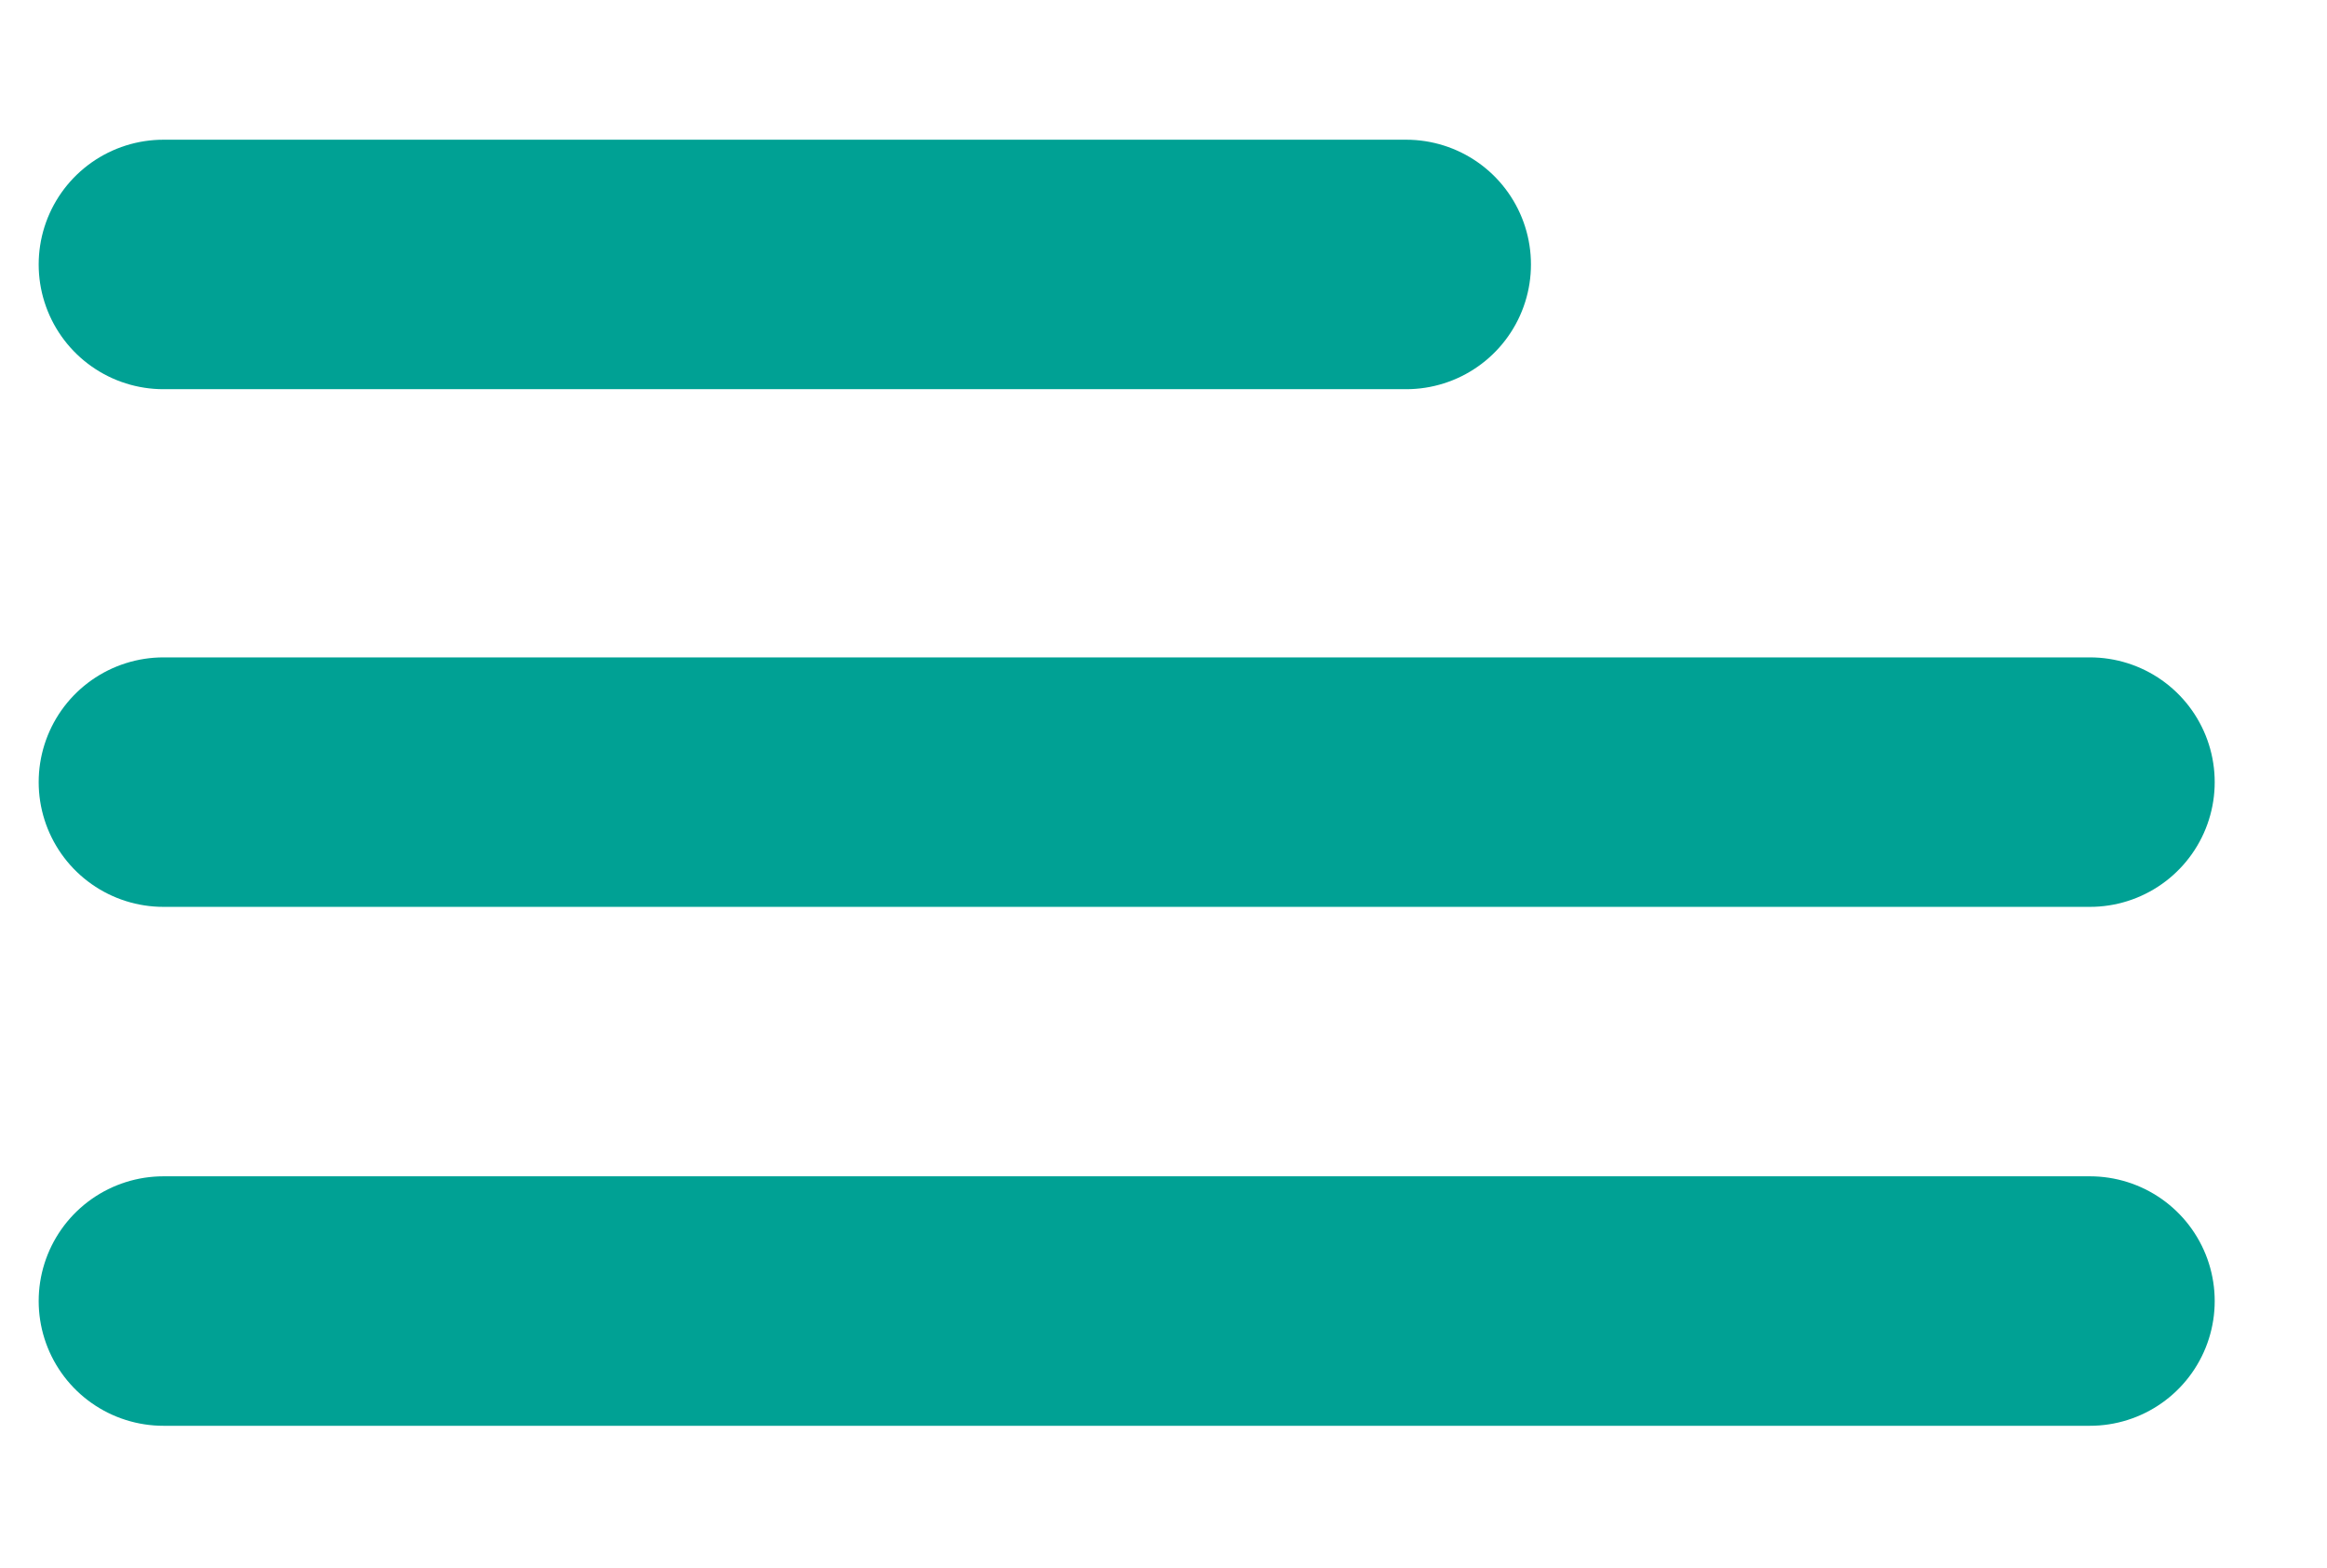 <?xml version="1.0" encoding="utf-8"?>
<!-- Generator: Adobe Illustrator 28.2.0, SVG Export Plug-In . SVG Version: 6.00 Build 0)  -->
<svg version="1.1" id="Calque_1" xmlns="http://www.w3.org/2000/svg" xmlns:xlink="http://www.w3.org/1999/xlink" x="0px" y="0px"
	 viewBox="0 0 18.65 12.57" style="enable-background:new 0 0 18.65 12.57;" xml:space="preserve">
<style type="text/css">
	.st0{fill:none;stroke:#00A194;stroke-width:2;stroke-linecap:round;stroke-miterlimit:10;}
</style>
<line class="st0" x1="1.31" y1="2.12" x2="11.27" y2="2.12"/>
<line class="st0" x1="1.31" y1="6.27" x2="16.75" y2="6.27"/>
<line class="st0" x1="1.31" y1="10.43" x2="16.75" y2="10.43"/>
</svg>
